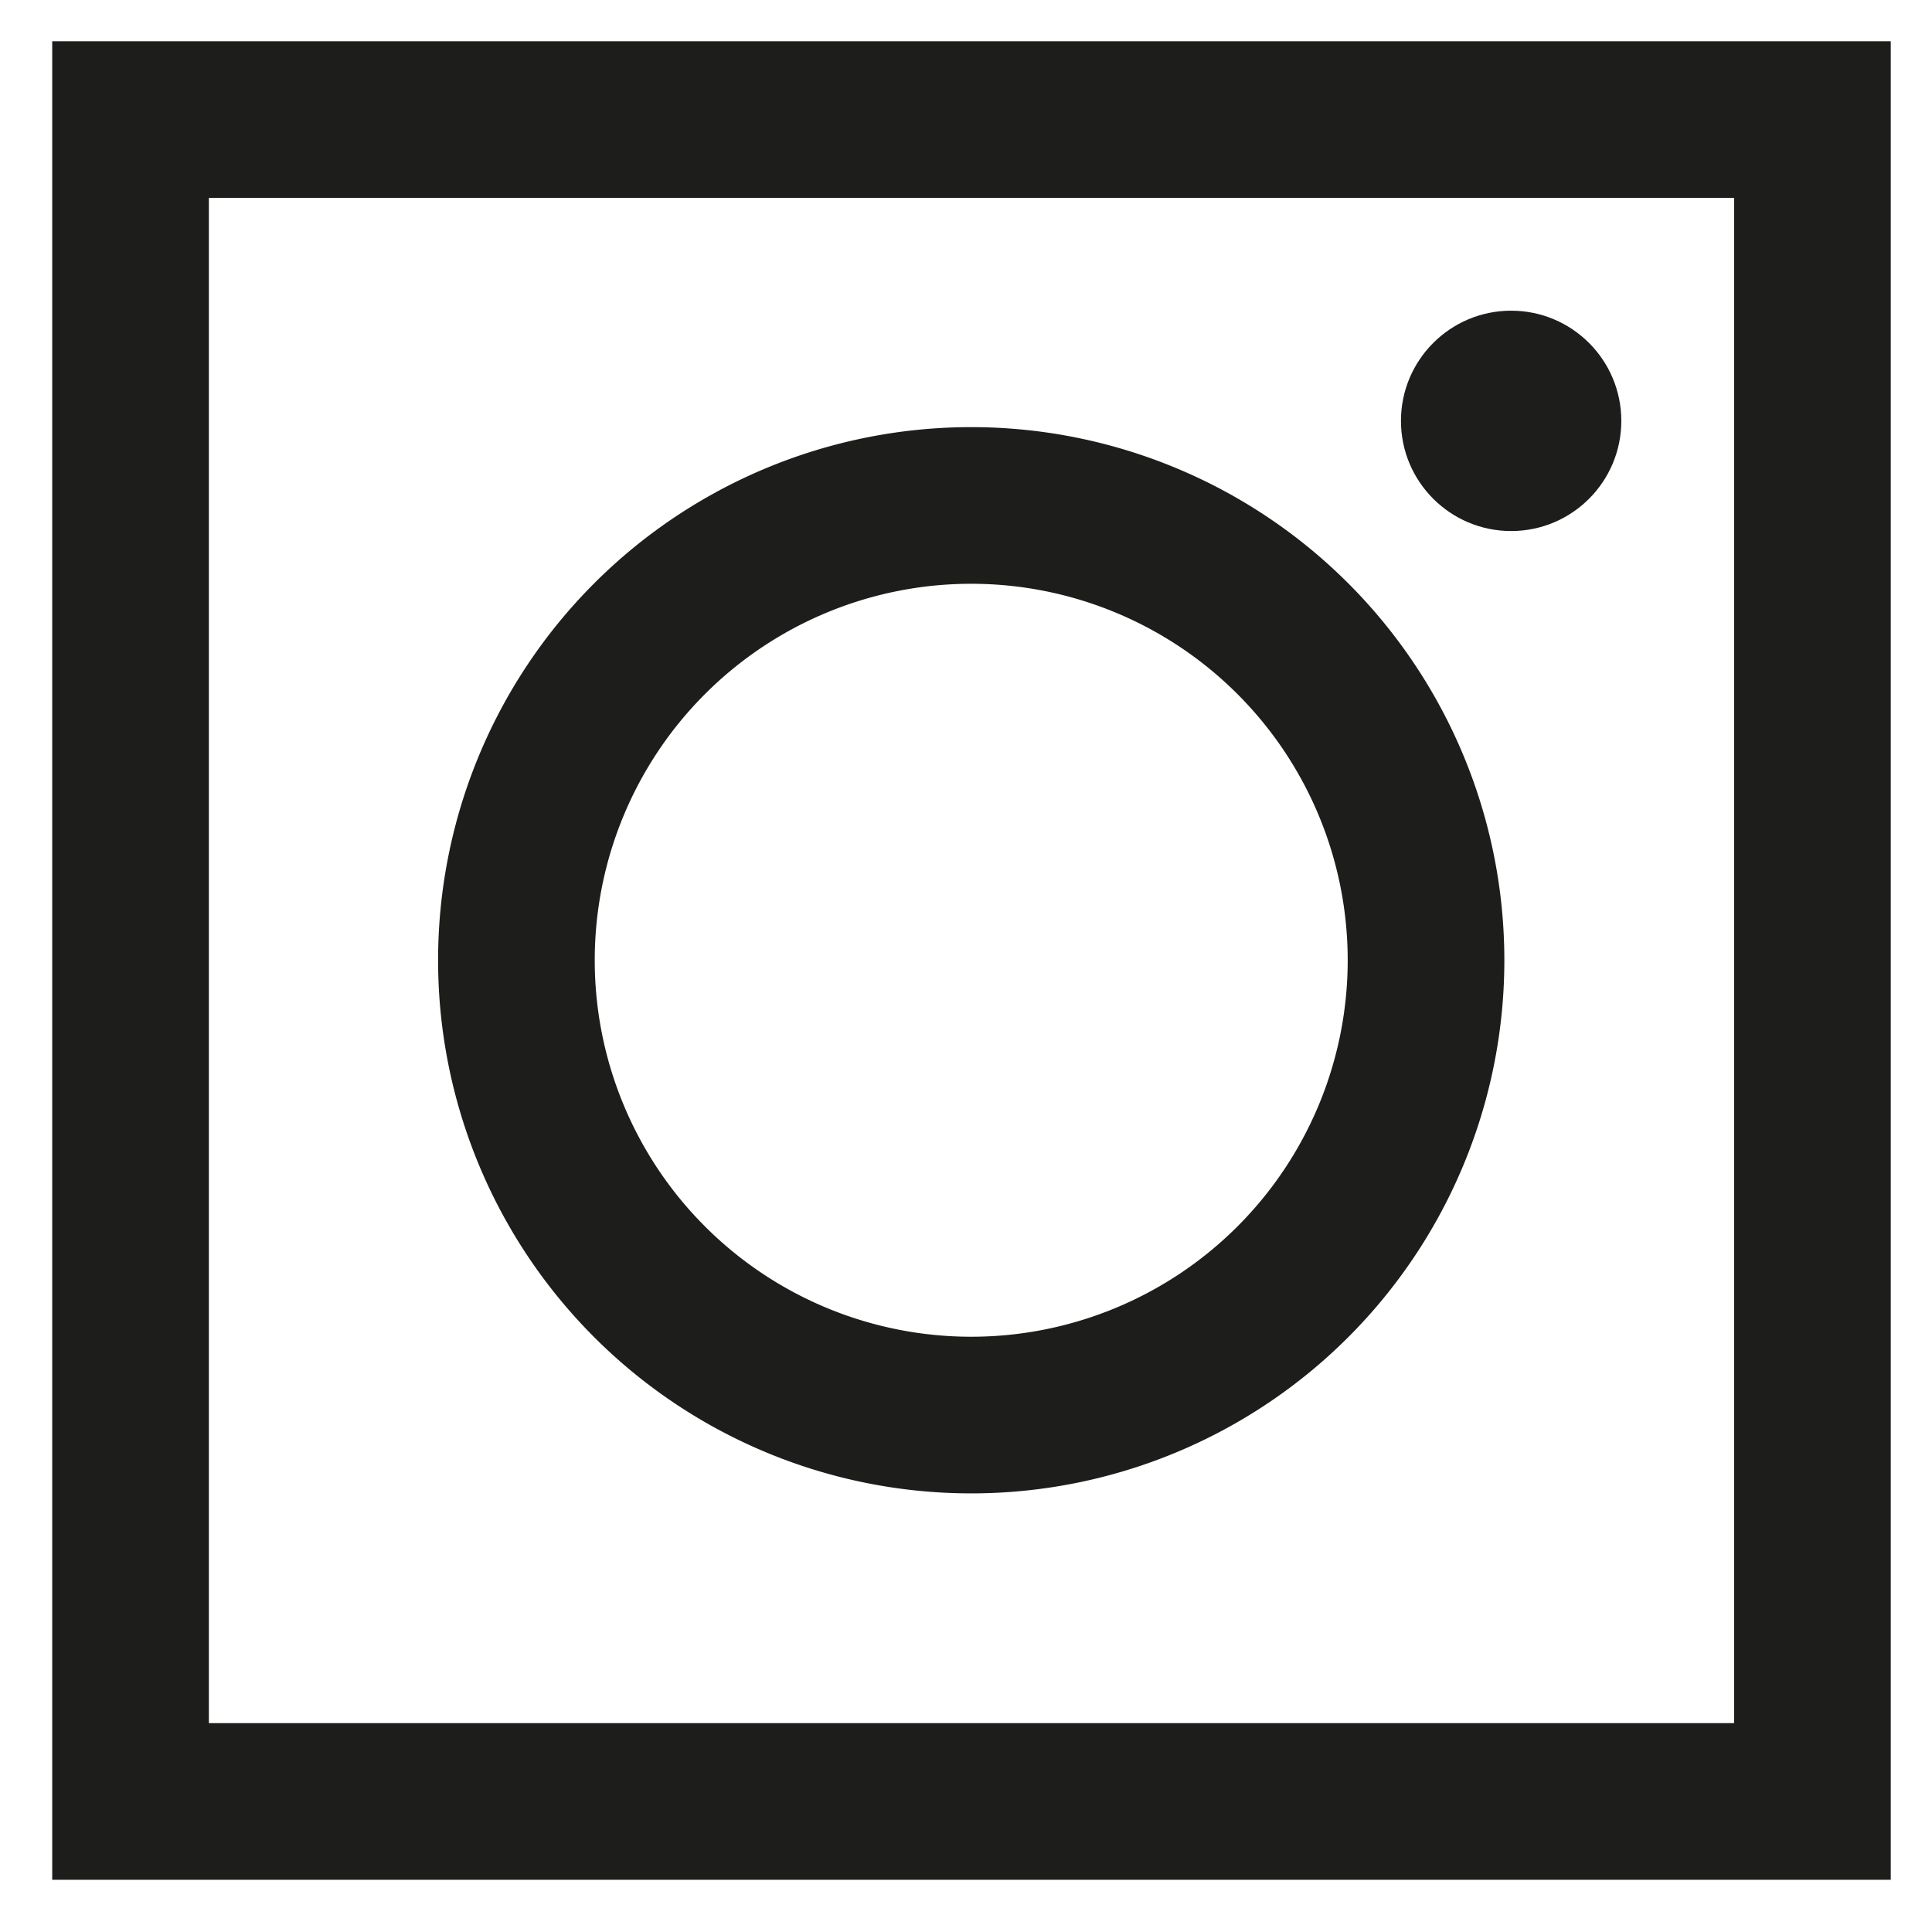 <svg id="Ebene_1" data-name="Ebene 1" xmlns="http://www.w3.org/2000/svg" viewBox="0 0 37 37"><defs><style>.cls-1{fill:#1d1d1b;}</style></defs><title>Instagram</title><path class="cls-1" d="M33.21,3.79V33H4V3.79H33.21m3-3H1V36H36.21V.79Z"/><path class="cls-1" d="M18.6,11.18a7.21,7.21,0,1,1-7.21,7.21,7.21,7.21,0,0,1,7.21-7.21m0-3A10.21,10.21,0,1,0,28.81,18.39,10.21,10.21,0,0,0,18.6,8.18Z"/><circle class="cls-1" cx="28.94" cy="8.06" r="2.11"/></svg>